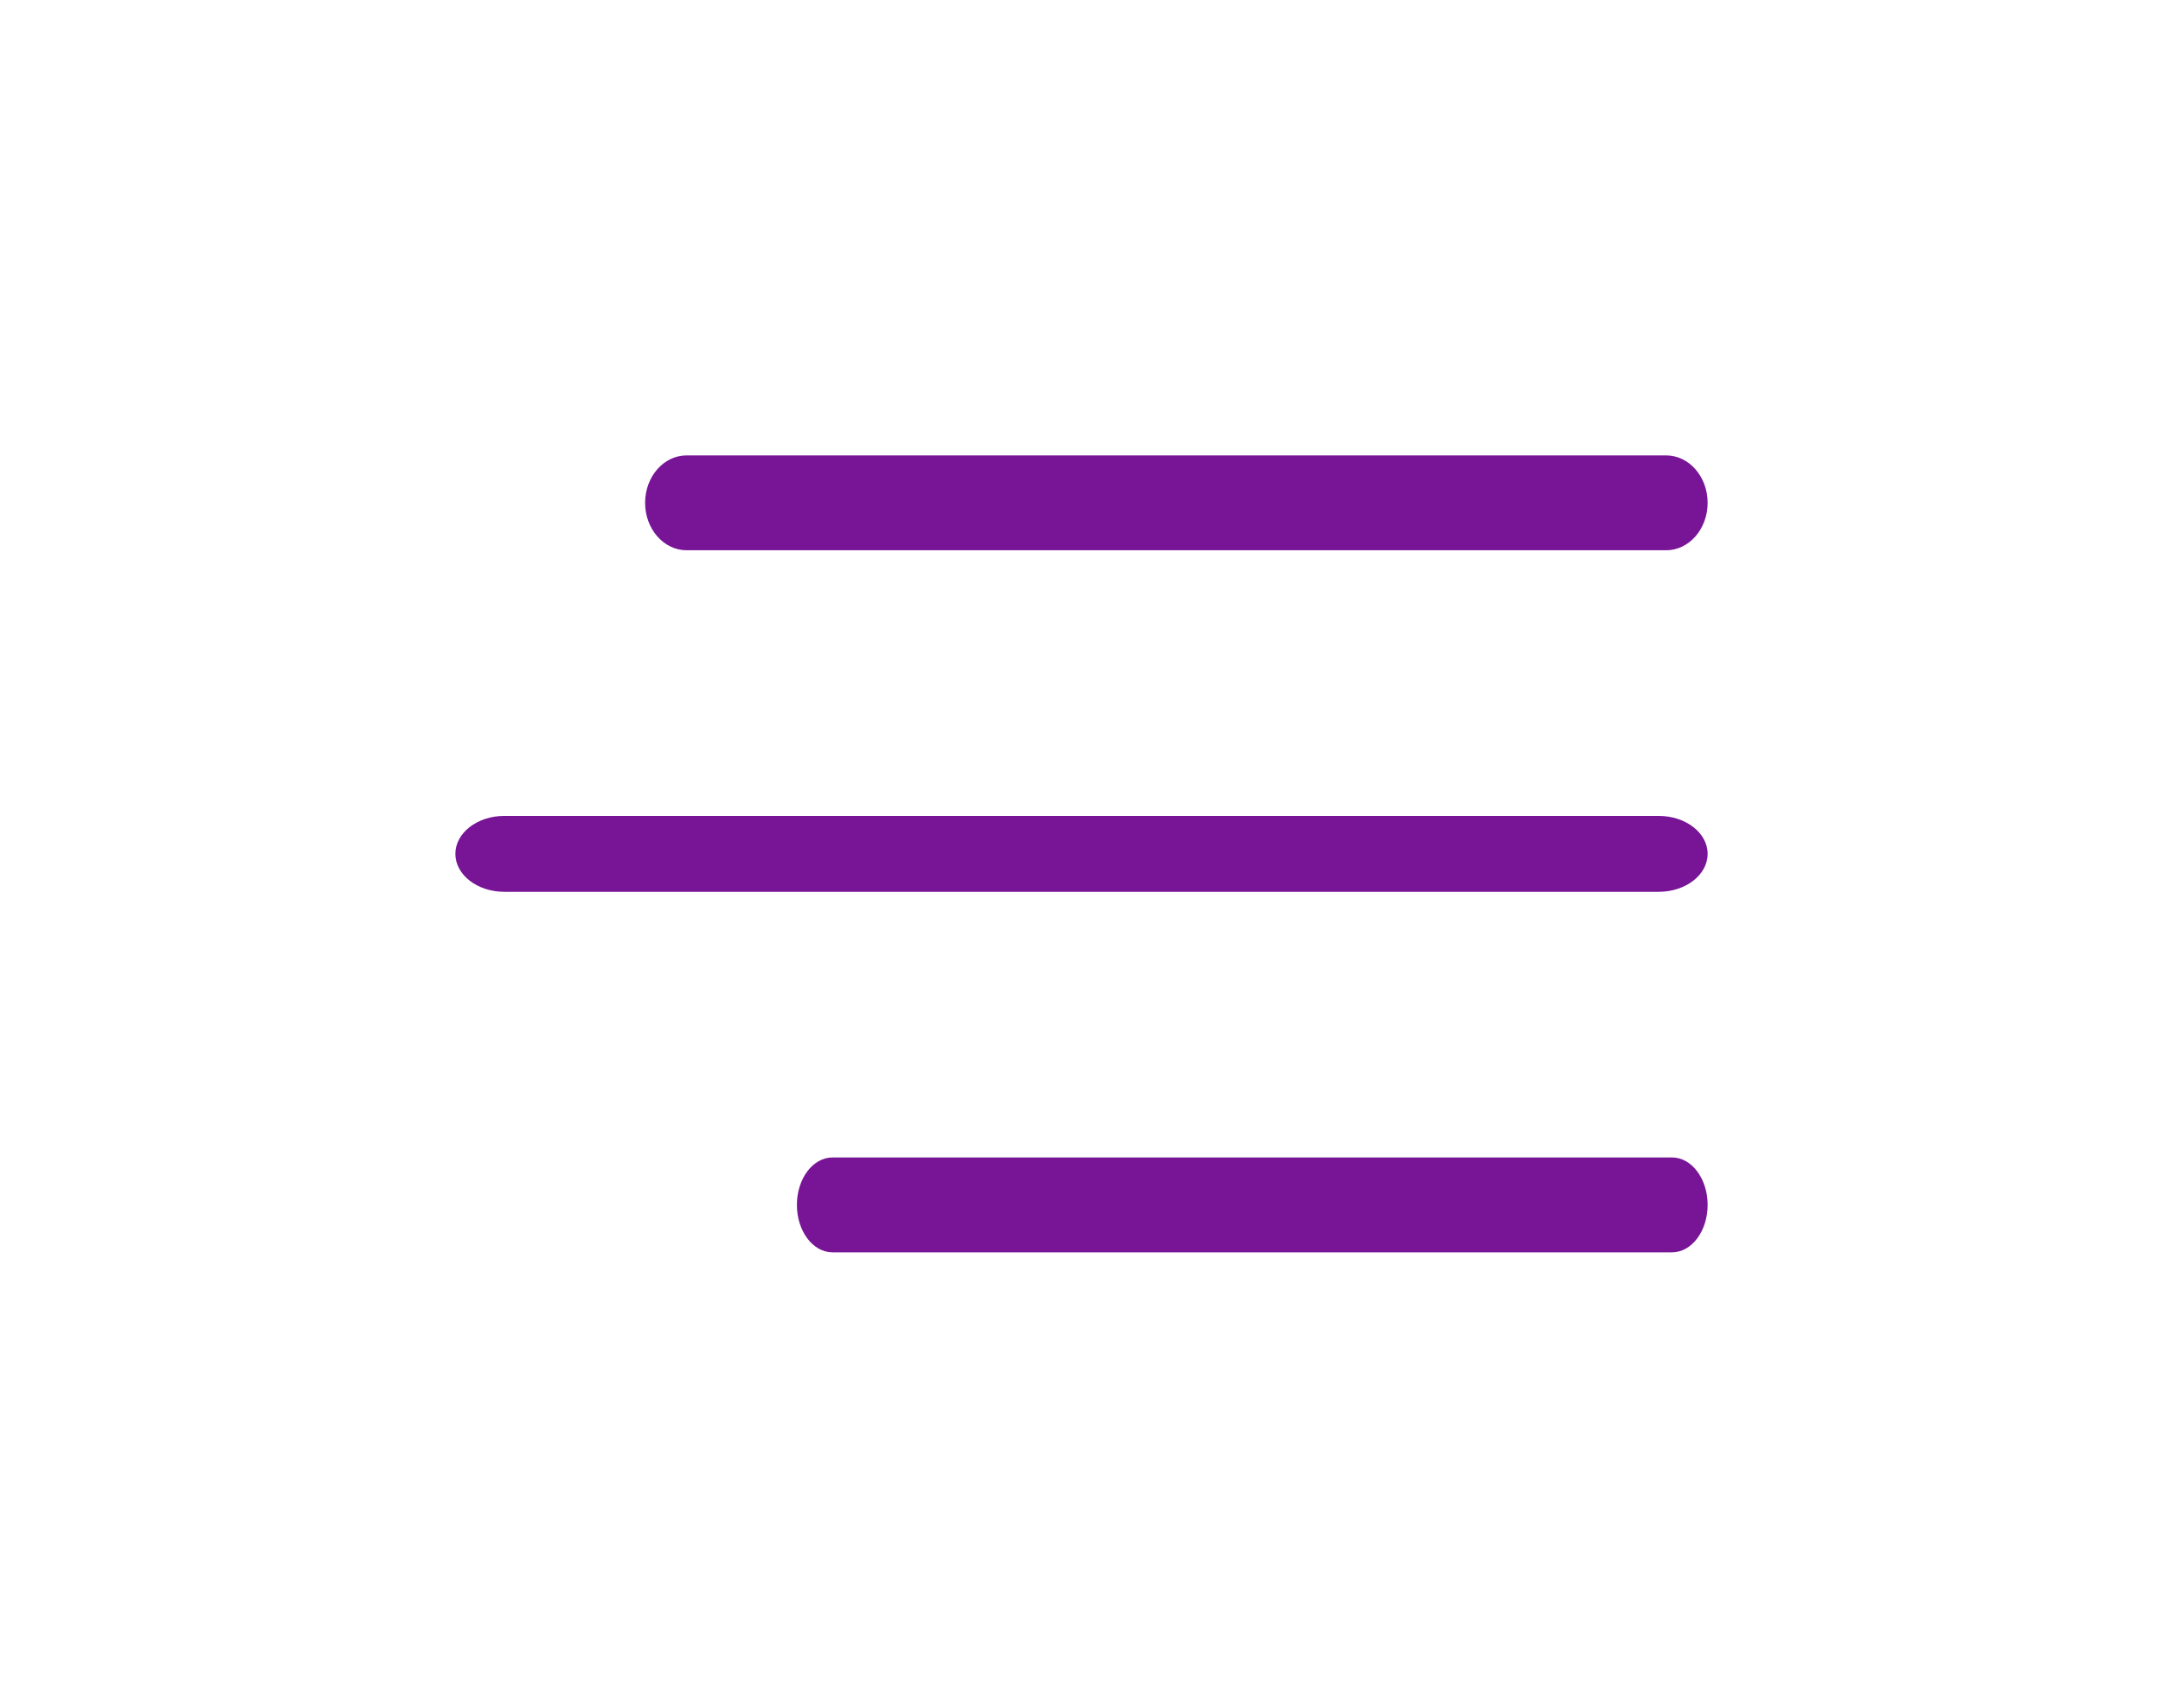 <svg width="57" height="45" viewBox="0 0 57 45" fill="none" xmlns="http://www.w3.org/2000/svg">
<path d="M18.094 12H43.906C44.51 12 45 12.56 45 13.25C45 13.94 44.51 14.5 43.906 14.5H18.094C17.49 14.5 17 13.94 17 13.25C17 12.56 17.49 12 18.094 12Z" fill="#781596"/>
<path d="M13.289 21.5H43.711C44.423 21.5 45 21.948 45 22.5C45 23.052 44.423 23.5 43.711 23.5H13.289C12.577 23.5 12 23.052 12 22.5C12 21.948 12.577 21.5 13.289 21.5Z" fill="#781596"/>
<path d="M21.938 30.5H44.062C44.58 30.5 45 31.06 45 31.75C45 32.44 44.58 33 44.062 33H21.938C21.42 33 21 32.44 21 31.75C21 31.06 21.42 30.5 21.938 30.5Z" fill="#781596"/>
</svg>
